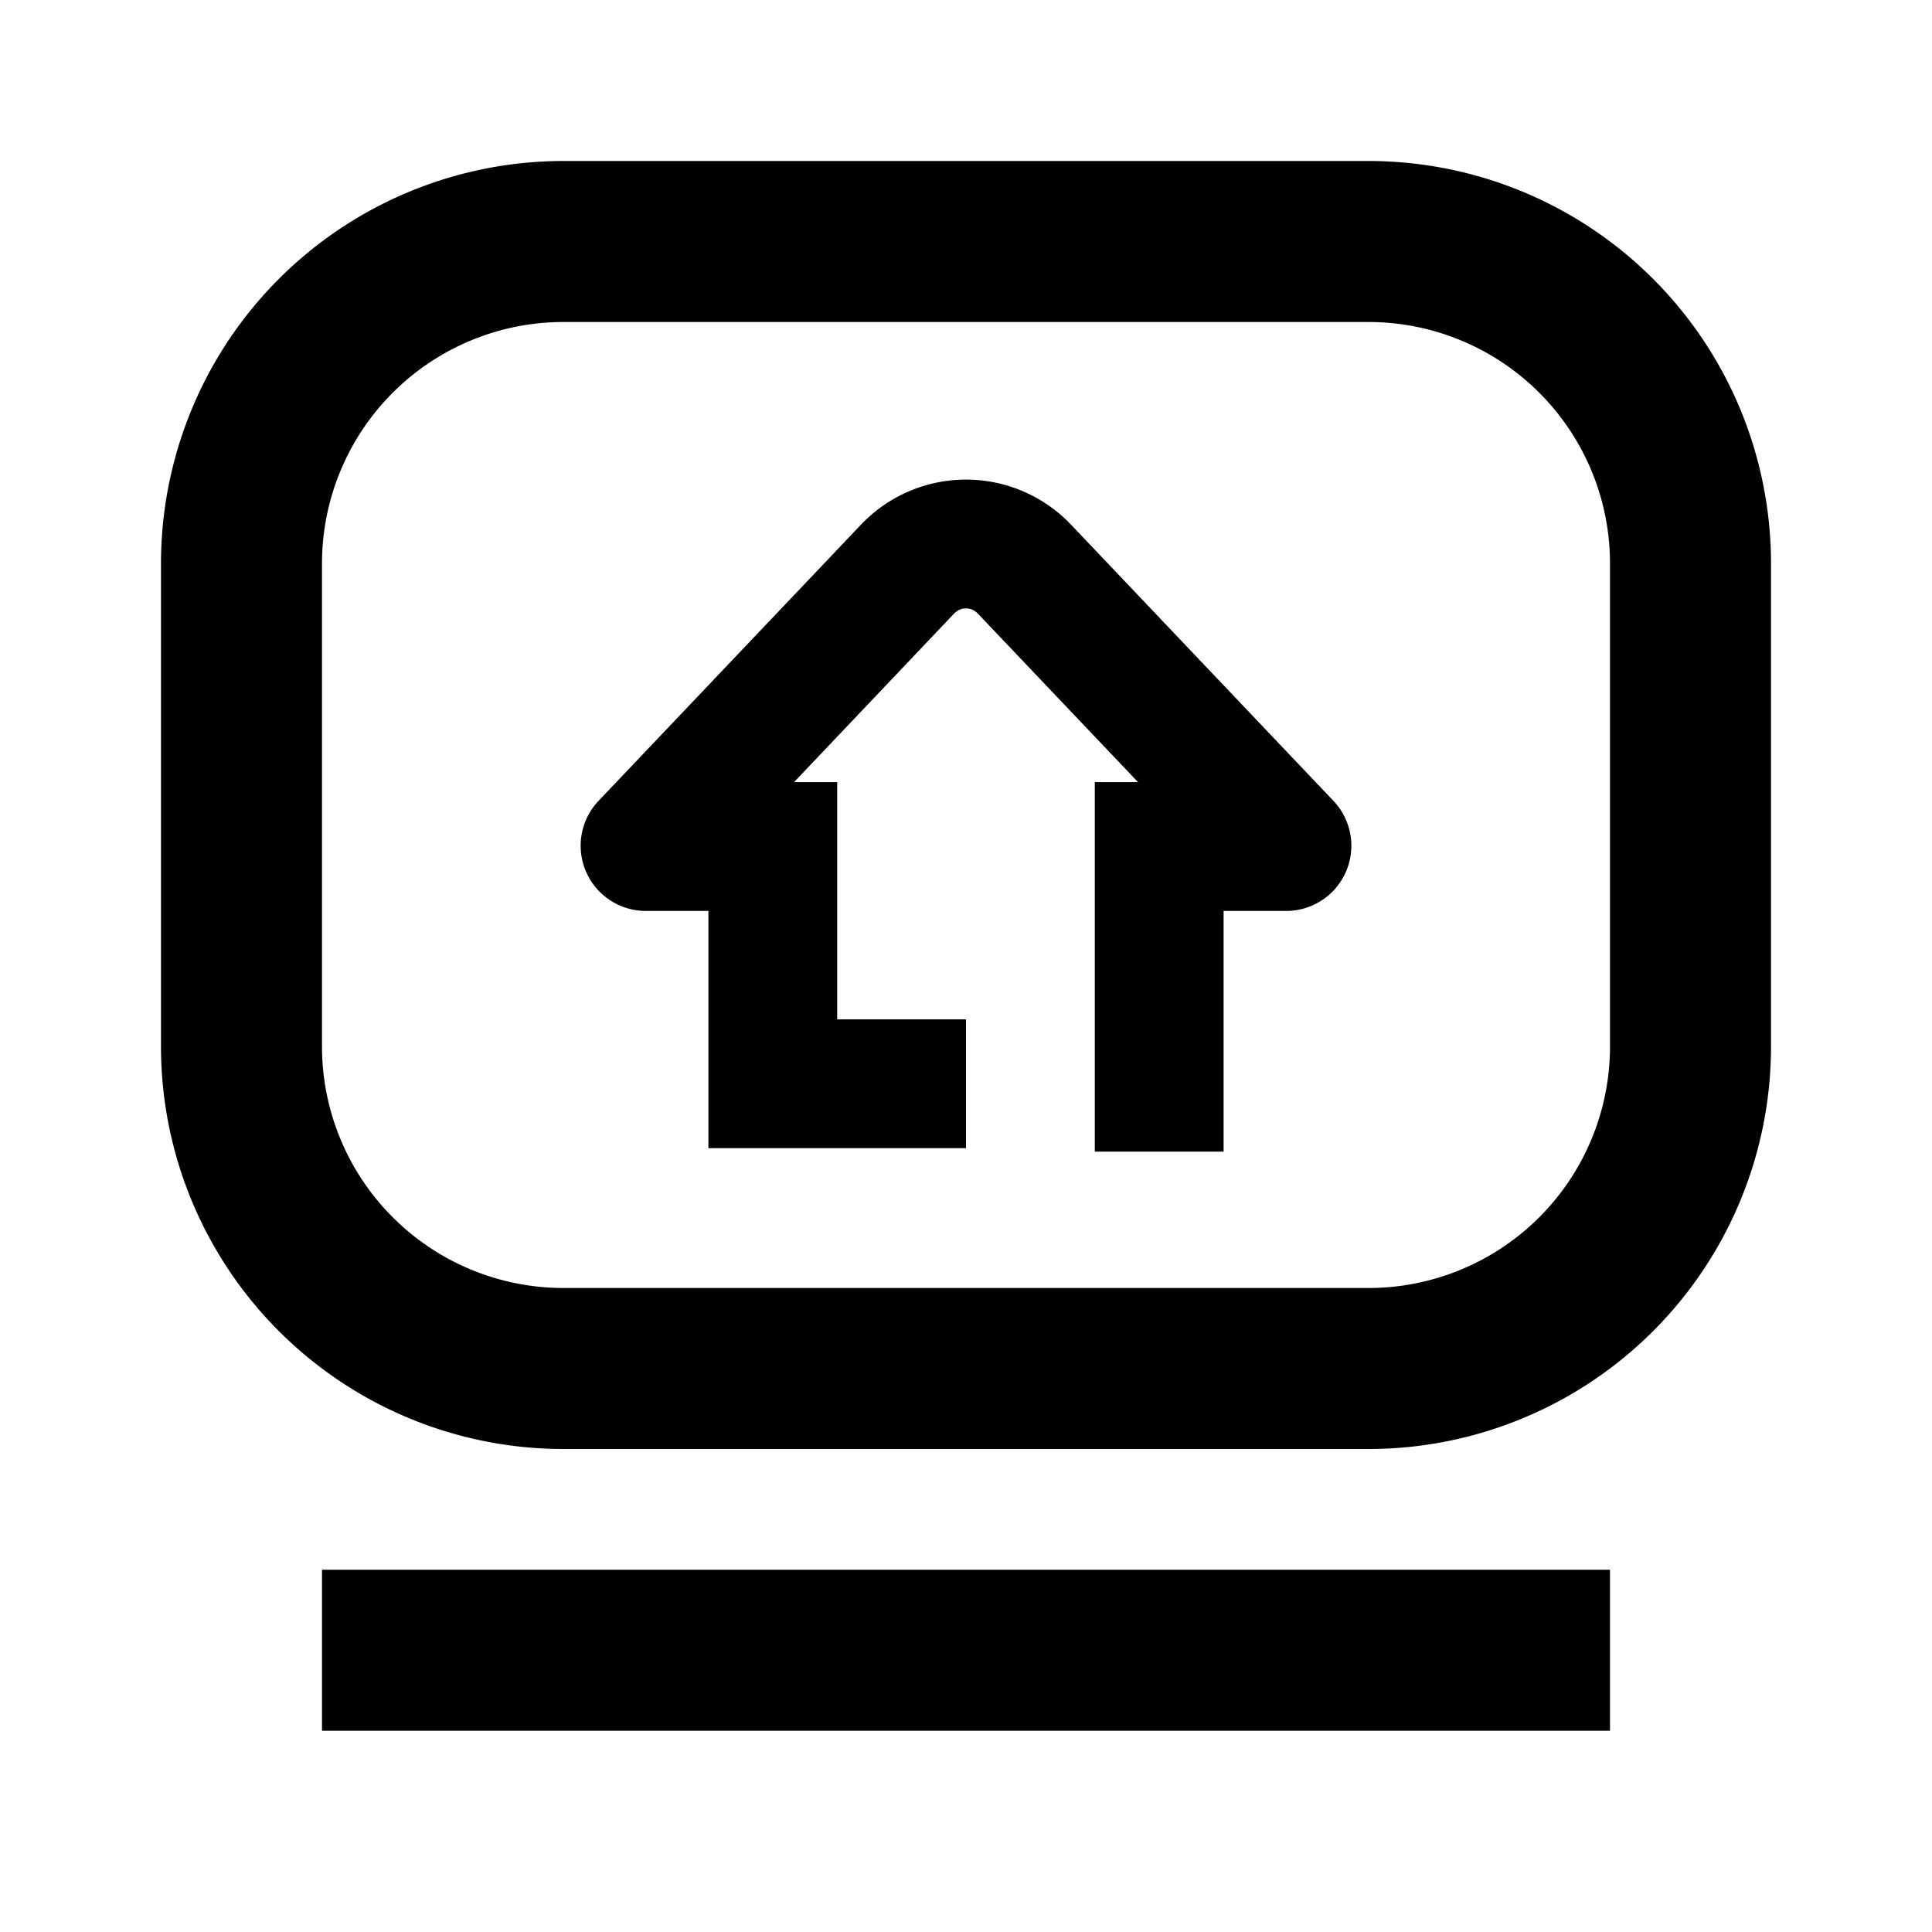 <svg width="24" height="24" fill="none" xmlns="http://www.w3.org/2000/svg" viewBox="0 0 24 24"><path d="M11.855 7.62a.2.2 0 01.29 0l1.992 2.096H13.6v4.59h1.6v-2.99h.777a.81.81 0 00.587-1.368l-3.259-3.43a1.8 1.8 0 00-2.61 0l-3.259 3.43a.81.81 0 00.588 1.368H8.8v2.947H12v-1.6h-1.6V9.716h-.536l1.991-2.097z" fill="currentColor"/><path fill-rule="evenodd" clip-rule="evenodd" d="M2 7a5 5 0 015-5h10a5 5 0 015 5v6a5 5 0 01-5 5H7a5 5 0 01-5-5V7zm5-3a3 3 0 00-3 3v6a3 3 0 003 3h10a3 3 0 003-3V7a3 3 0 00-3-3H7z" fill="currentColor"/><path d="M20 21.5H4v-2h16v2z" fill="currentColor"/></svg>